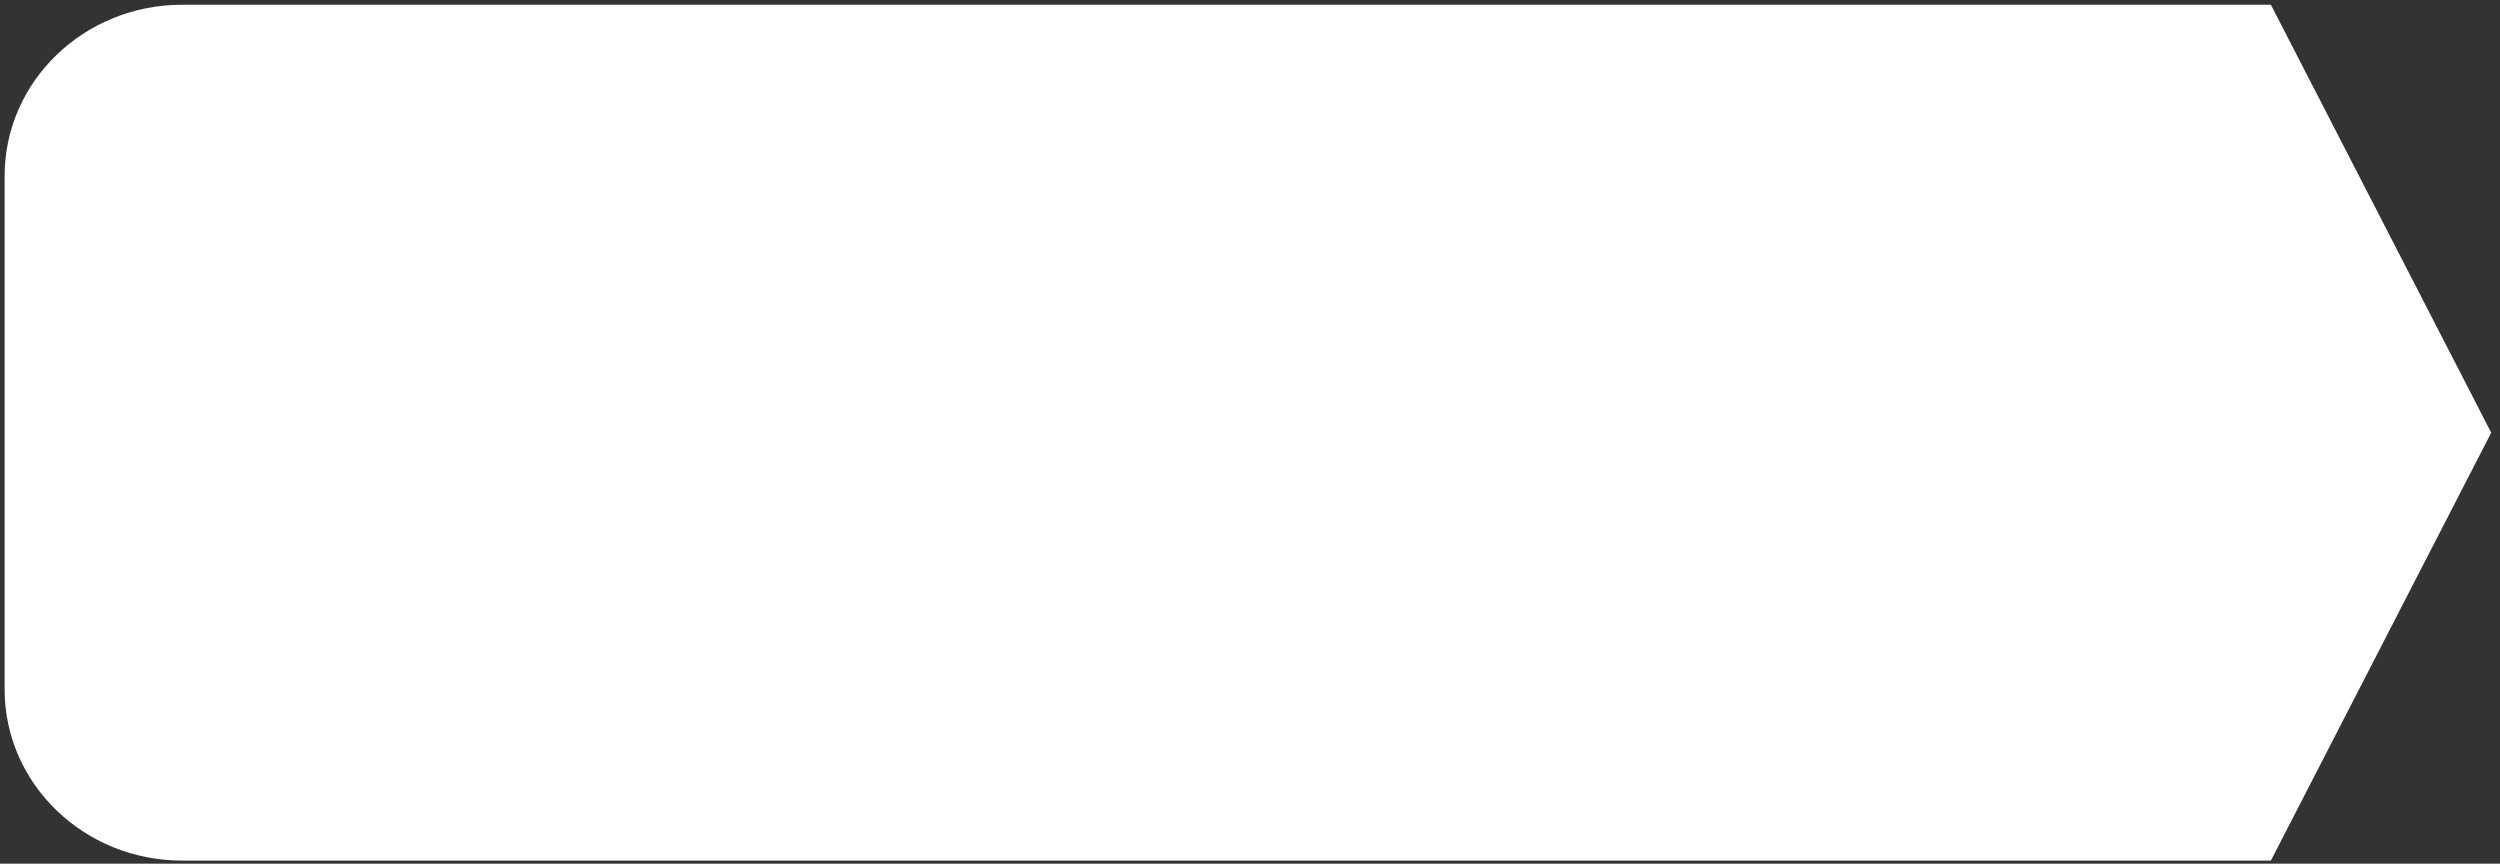 <svg width="100%" height="100%" viewBox="0 0 275 95" fill="none" xmlns="http://www.w3.org/2000/svg">
<rect x="0" y="0" width="275" height="95" fill="#333333" stroke="none"/>
<path d="M249.798 0.523L274.034 47.594L249.798 94.664H20.026C9.247 94.664 0.509 86.234 0.509 75.836V19.352C0.509 8.953 9.247 0.523 20.026 0.523H249.798Z" fill="white"/>
</svg>
